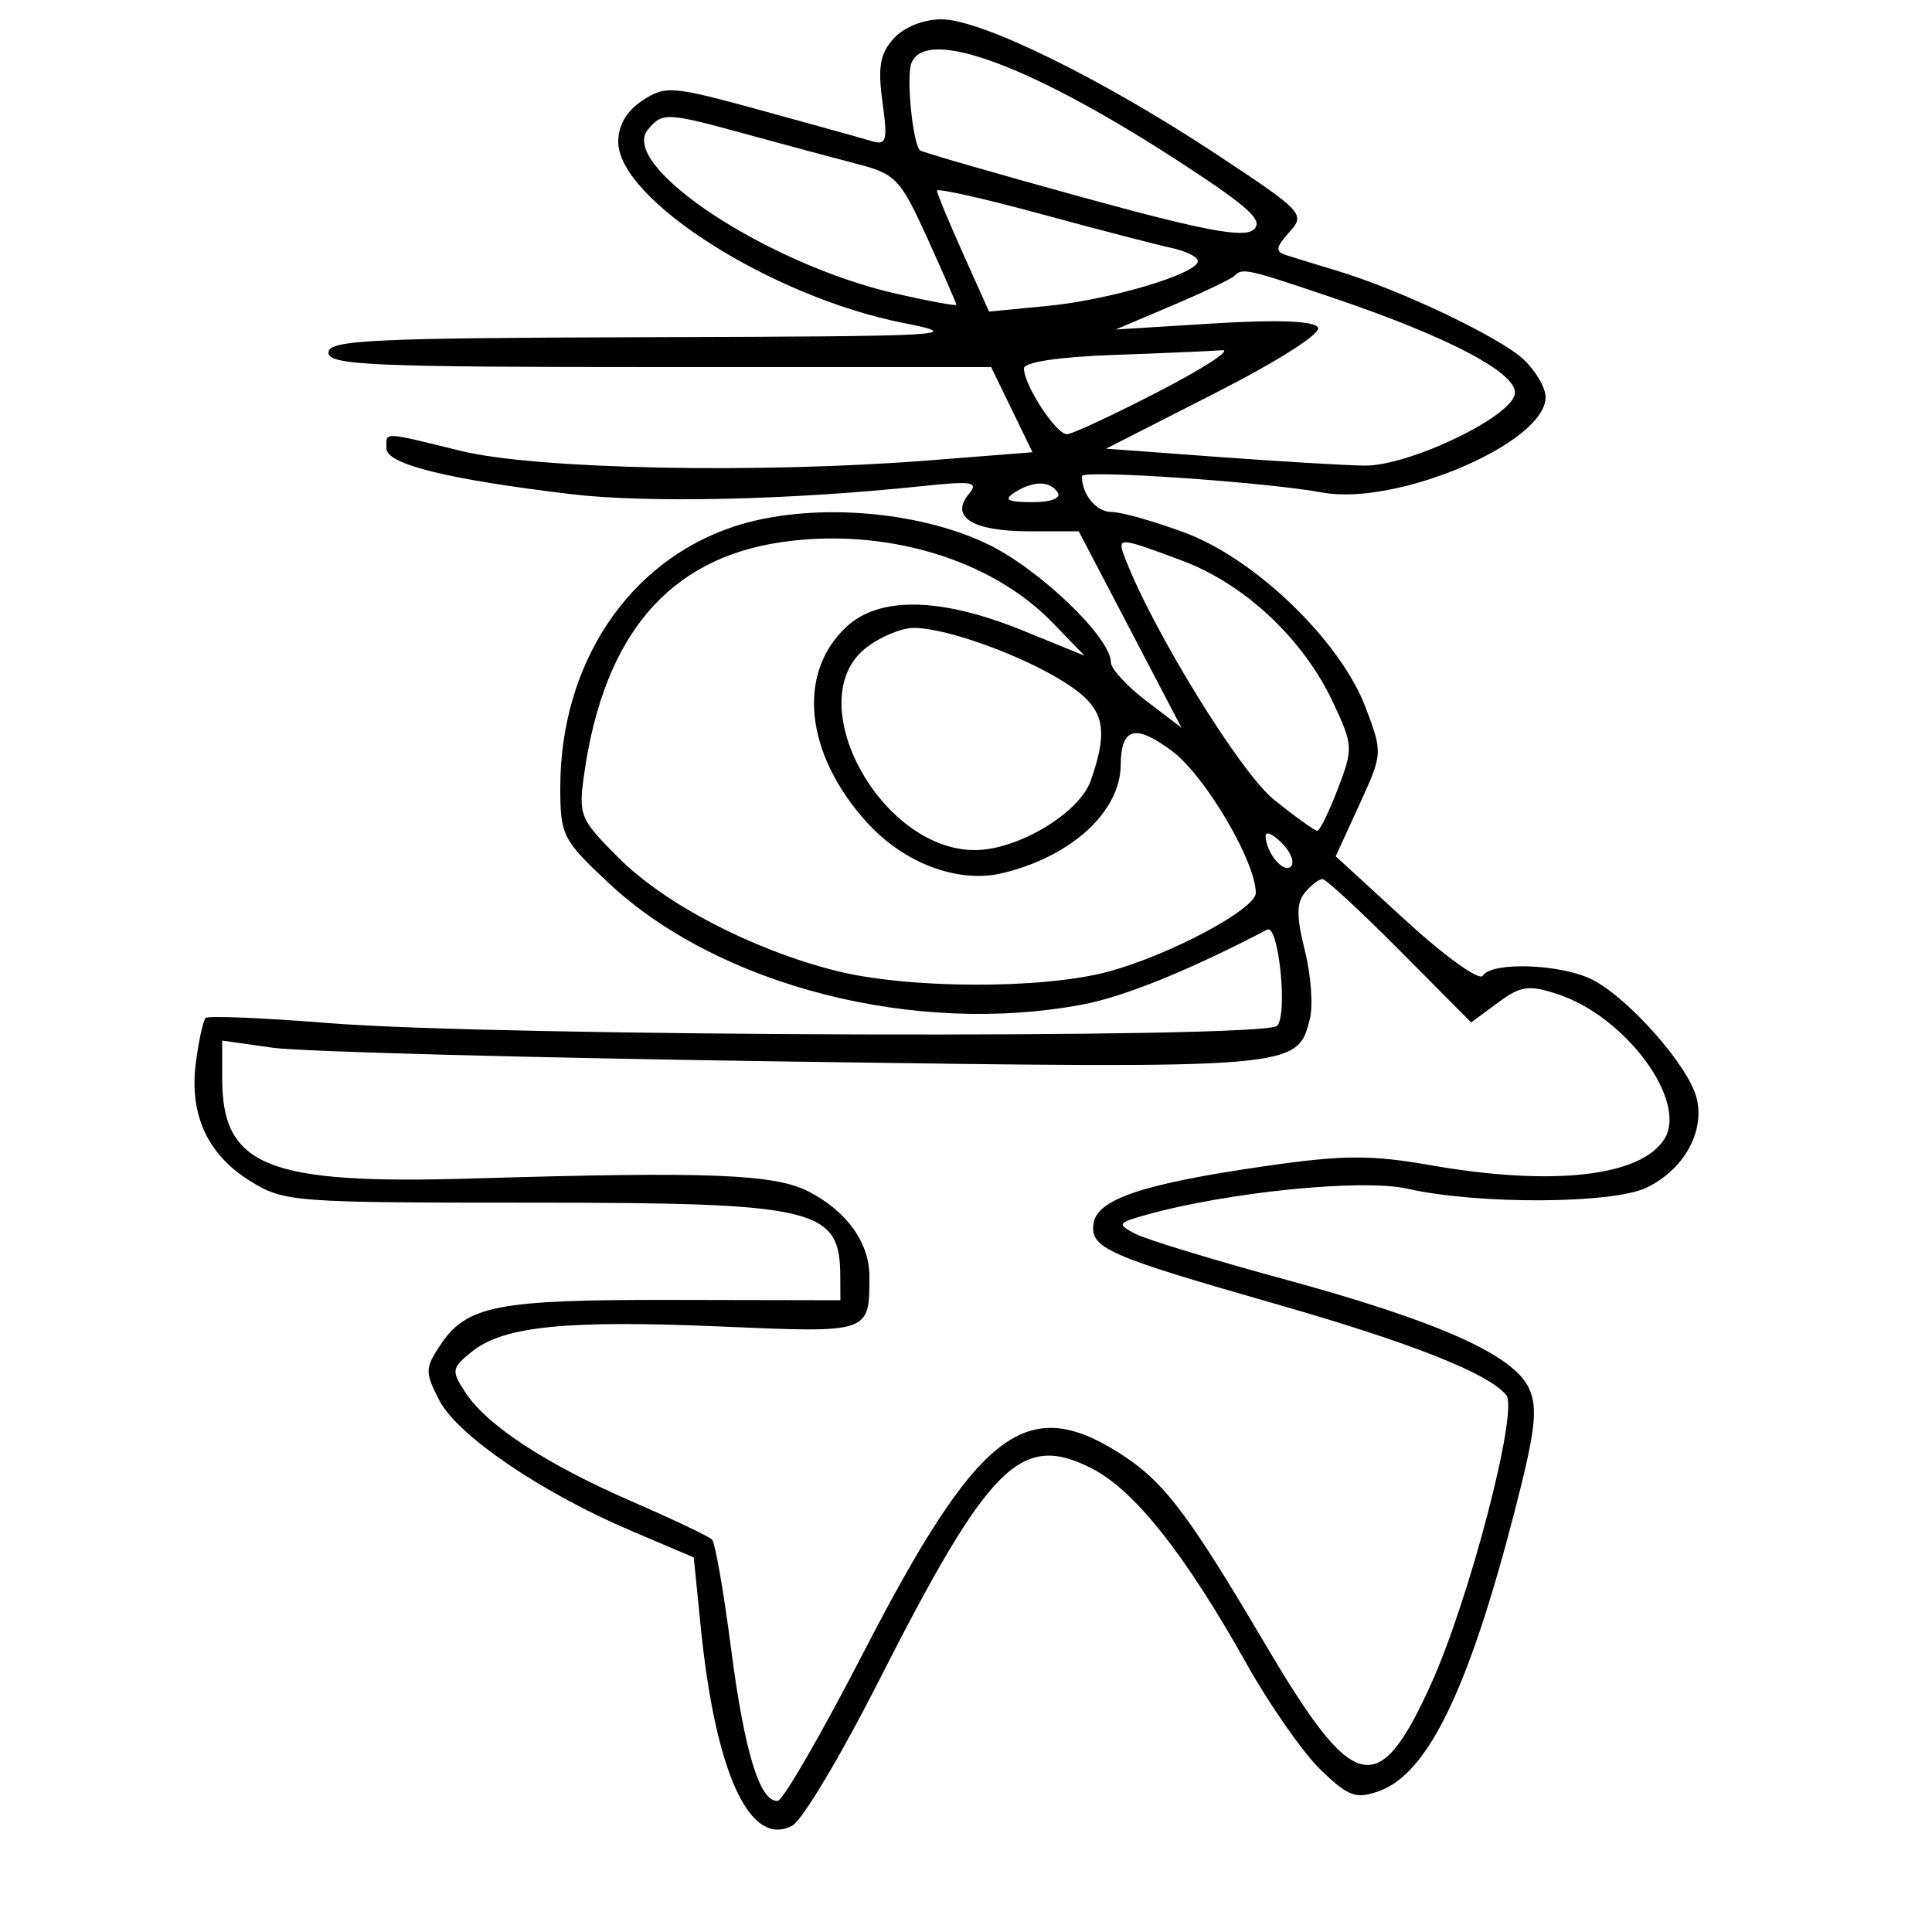 <svg xmlns="http://www.w3.org/2000/svg" width="200" height="200" viewBox="0 0 200 200" version="1.1">
	<path d="M 92.517 3.982 C 91.102 5.545, 90.856 6.931, 91.351 10.546 C 91.905 14.588, 91.774 15.067, 90.240 14.607 C 89.283 14.320, 84.121 12.885, 78.768 11.416 C 69.572 8.894, 68.897 8.838, 66.518 10.396 C 64.883 11.467, 64 12.969, 64 14.678 C 64 20.648, 79.866 30.733, 93.500 33.428 C 100.061 34.725, 98.414 34.818, 67.250 34.906 C 38.403 34.988, 34 35.199, 34 36.500 C 34 37.804, 38.478 38, 68.301 38 L 102.601 38 104.743 42.408 L 106.884 46.815 96.192 47.658 C 78.540 49.048, 55.450 48.580, 47.688 46.673 C 39.489 44.659, 40 44.676, 40 46.417 C 40 48.053, 46.232 49.602, 59 51.141 C 66.969 52.102, 81.735 51.769, 95.500 50.319 C 100.726 49.769, 101.342 49.878, 100.274 51.167 C 98.317 53.530, 100.718 55, 106.536 55 L 111.672 55 116.990 65.168 L 122.307 75.336 118.653 72.549 C 116.644 71.017, 115 69.222, 115 68.561 C 115 66.029, 107.706 59.003, 102.363 56.389 C 94.944 52.760, 83.643 51.961, 75.932 54.523 C 65.027 58.145, 58 68.733, 58 81.545 C 58 86.476, 58.243 86.953, 63.027 91.428 C 74.411 102.077, 94.736 107.274, 112.109 103.979 C 116.428 103.160, 123.113 100.445, 131.180 96.235 C 132.364 95.617, 133.334 105.066, 132.202 106.198 C 130.859 107.541, 51.550 107.314, 34.121 105.917 C 27.312 105.372, 21.537 105.130, 21.287 105.380 C 21.036 105.630, 20.587 107.663, 20.287 109.899 C 19.559 115.325, 21.441 119.489, 25.868 122.241 C 29.391 124.432, 30.265 124.500, 55 124.500 C 84.510 124.500, 86.943 125.074, 86.985 132.050 L 87 134.600 69.750 134.567 C 51.279 134.532, 48.273 135.128, 45.487 139.379 C 43.997 141.653, 43.997 142.094, 45.490 144.981 C 47.370 148.616, 56.084 154.535, 65.354 158.475 L 71.819 161.223 72.533 168.362 C 74.052 183.557, 77.632 191.338, 82.022 188.988 C 83.032 188.448, 87.003 181.817, 90.846 174.253 C 102.388 151.535, 105.659 148.255, 113.023 152.012 C 117.447 154.269, 122.668 160.859, 129.049 172.243 C 131.436 176.501, 134.876 181.426, 136.692 183.186 C 139.563 185.969, 140.352 186.262, 142.717 185.431 C 147.803 183.642, 152.021 174.949, 156.816 156.370 C 158.949 148.106, 159.219 145.777, 158.285 143.726 C 156.702 140.251, 148.829 136.746, 132.838 132.396 C 125.502 130.400, 118.600 128.291, 117.500 127.710 C 115.629 126.720, 115.694 126.597, 118.500 125.803 C 126.950 123.411, 141.004 121.993, 145.704 123.057 C 152.987 124.706, 166.962 124.640, 170.464 122.939 C 174.329 121.062, 176.505 117.150, 175.628 113.655 C 174.802 110.363, 168.675 103.400, 164.875 101.435 C 161.684 99.785, 154.418 99.514, 153.493 101.011 C 153.150 101.567, 149.584 99.012, 145.571 95.334 L 138.273 88.645 140.715 83.311 C 143.143 78.007, 143.147 77.952, 141.369 73.239 C 138.787 66.392, 130.017 57.898, 122.705 55.163 C 119.526 53.973, 116.090 53, 115.069 53 C 113.486 53, 112 51.204, 112 49.289 C 112 48.603, 130.989 49.896, 136.895 50.986 C 144.605 52.407, 160 45.836, 160 41.123 C 160 40.147, 158.978 38.389, 157.730 37.216 C 155.286 34.920, 145.001 30.022, 138.500 28.057 C 136.300 27.392, 133.876 26.648, 133.114 26.403 C 131.998 26.045, 132.067 25.583, 133.472 24.031 C 135.162 22.163, 134.930 21.916, 125.858 15.925 C 114.065 8.138, 101.547 2, 97.458 2 C 95.590 2, 93.581 2.806, 92.517 3.982 M 94.345 6.544 C 93.805 7.950, 94.479 14.812, 95.230 15.563 C 95.404 15.737, 102.936 17.914, 111.968 20.400 C 124.487 23.846, 128.714 24.652, 129.752 23.791 C 130.838 22.890, 129.428 21.554, 122.807 17.211 C 107.031 6.862, 95.833 2.665, 94.345 6.544 M 67.074 13.410 C 63.976 17.143, 79.422 27.364, 92.750 30.399 C 96.188 31.182, 99 31.700, 99 31.550 C 99 31.399, 97.654 28.308, 96.009 24.679 C 93.222 18.534, 92.725 18.006, 88.759 16.979 C 86.416 16.372, 81.321 15.004, 77.436 13.938 C 68.999 11.623, 68.576 11.602, 67.074 13.410 M 97 19.739 C 97 20.020, 98.212 22.951, 99.693 26.252 L 102.387 32.253 108.443 31.670 C 114.884 31.050, 124 28.332, 124 27.031 C 124 26.601, 122.763 25.985, 121.250 25.662 C 119.737 25.339, 113.662 23.759, 107.750 22.151 C 101.838 20.544, 97 19.458, 97 19.739 M 127.759 28.574 C 127.444 28.890, 124.556 30.264, 121.343 31.629 L 115.500 34.110 125.646 33.482 C 132.280 33.072, 136.015 33.216, 136.437 33.898 C 136.813 34.507, 132.373 37.341, 125.791 40.694 L 114.500 46.446 126 47.295 C 132.325 47.761, 139.184 48.169, 141.243 48.200 C 145.768 48.269, 156.365 43.232, 156.814 40.799 C 157.202 38.698, 150.069 34.916, 138.062 30.854 C 128.989 27.785, 128.628 27.705, 127.759 28.574 M 115.250 36.745 C 109.619 36.946, 106 37.489, 106 38.133 C 106 39.883, 109.355 45.004, 110.466 44.950 C 111.035 44.922, 115.325 42.920, 120 40.500 C 124.675 38.080, 127.600 36.171, 126.500 36.258 C 125.400 36.344, 120.338 36.564, 115.250 36.745 M 105 51 C 103.865 51.734, 104.305 51.973, 106.809 51.985 C 108.764 51.994, 109.865 51.591, 109.500 51 C 108.724 49.744, 106.944 49.744, 105 51 M 80.903 56.121 C 69.259 57.817, 62.540 65.692, 60.484 80.049 C 59.861 84.406, 60.010 84.775, 64.025 88.790 C 68.826 93.591, 77.805 98.269, 86.460 100.478 C 93.851 102.365, 107.803 102.428, 114.650 100.605 C 120.983 98.919, 130 94.123, 130 92.440 C 130 89.203, 124.749 80.297, 121.341 77.757 C 117.513 74.902, 116.050 75.299, 116.015 79.203 C 115.972 84.053, 110.846 88.717, 103.713 90.400 C 99.165 91.472, 93.552 89.354, 89.728 85.121 C 83.335 78.044, 82.458 69.735, 87.597 64.910 C 91.023 61.694, 97.408 61.822, 105.887 65.276 L 112.274 67.878 108.931 64.428 C 102.545 57.841, 91.522 54.573, 80.903 56.121 M 116.454 57.750 C 119.310 65.235, 128.400 79.986, 131.879 82.783 C 134.081 84.552, 136.097 86, 136.359 86 C 136.620 86, 137.582 84.044, 138.495 81.653 C 140.095 77.462, 140.077 77.142, 137.974 72.668 C 134.905 66.139, 128.857 60.464, 122.389 58.044 C 115.757 55.563, 115.617 55.556, 116.454 57.750 M 89.635 67.073 C 82.745 72.492, 91.107 88, 100.919 88 C 105.362 88, 111.745 84.171, 112.920 80.800 C 114.853 75.256, 114.304 73.217, 110.179 70.613 C 105.730 67.804, 97.946 65, 94.600 65 C 93.318 65, 91.084 65.933, 89.635 67.073 M 131.015 86.536 C 131.043 88.257, 132.871 90.463, 133.636 89.697 C 134.046 89.288, 133.620 88.192, 132.690 87.262 C 131.761 86.332, 131.007 86.005, 131.015 86.536 M 135.083 92.400 C 134.202 93.461, 134.200 94.910, 135.074 98.380 C 135.708 100.898, 135.944 104.088, 135.598 105.467 C 134.298 110.645, 134.345 110.641, 82 109.896 C 55.325 109.516, 31.137 108.872, 28.250 108.463 L 23 107.721 23 111.638 C 23 120.773, 27.674 122.635, 49 121.995 C 73.426 121.263, 80.187 121.528, 83.724 123.357 C 87.679 125.402, 90 128.651, 90 132.141 C 90 138.025, 90.108 137.989, 74.624 137.320 C 58.613 136.629, 52.102 137.287, 48.843 139.926 C 46.737 141.631, 46.697 141.888, 48.179 144.151 C 50.420 147.571, 56.533 151.571, 65.432 155.439 C 69.655 157.275, 73.377 159.044, 73.703 159.370 C 74.029 159.696, 74.918 164.776, 75.679 170.660 C 77.062 181.360, 78.659 186.567, 80.513 186.424 C 81.056 186.383, 85.048 179.475, 89.384 171.075 C 101.191 148.203, 106.177 144.299, 115.809 150.380 C 120.448 153.308, 122.883 156.497, 131.078 170.376 C 140.158 185.755, 142.678 186.349, 148.112 174.397 C 152.106 165.613, 157.223 145.974, 155.926 144.411 C 154.042 142.140, 146.036 138.981, 131.956 134.953 C 114.565 129.976, 112.824 129.205, 113.204 126.647 C 113.579 124.124, 118.385 122.526, 131.088 120.700 C 139.059 119.554, 141.927 119.540, 148.088 120.621 C 160.696 122.832, 169.875 121.802, 172.301 117.905 C 174.742 113.984, 168.317 105.250, 161.285 102.929 C 158.244 101.925, 157.438 102.039, 155.044 103.810 L 152.294 105.843 144.922 98.421 C 140.867 94.340, 137.256 91, 136.897 91 C 136.539 91, 135.722 91.630, 135.083 92.400" stroke="none" fill="black" fill-rule="evenodd"/>
</svg>